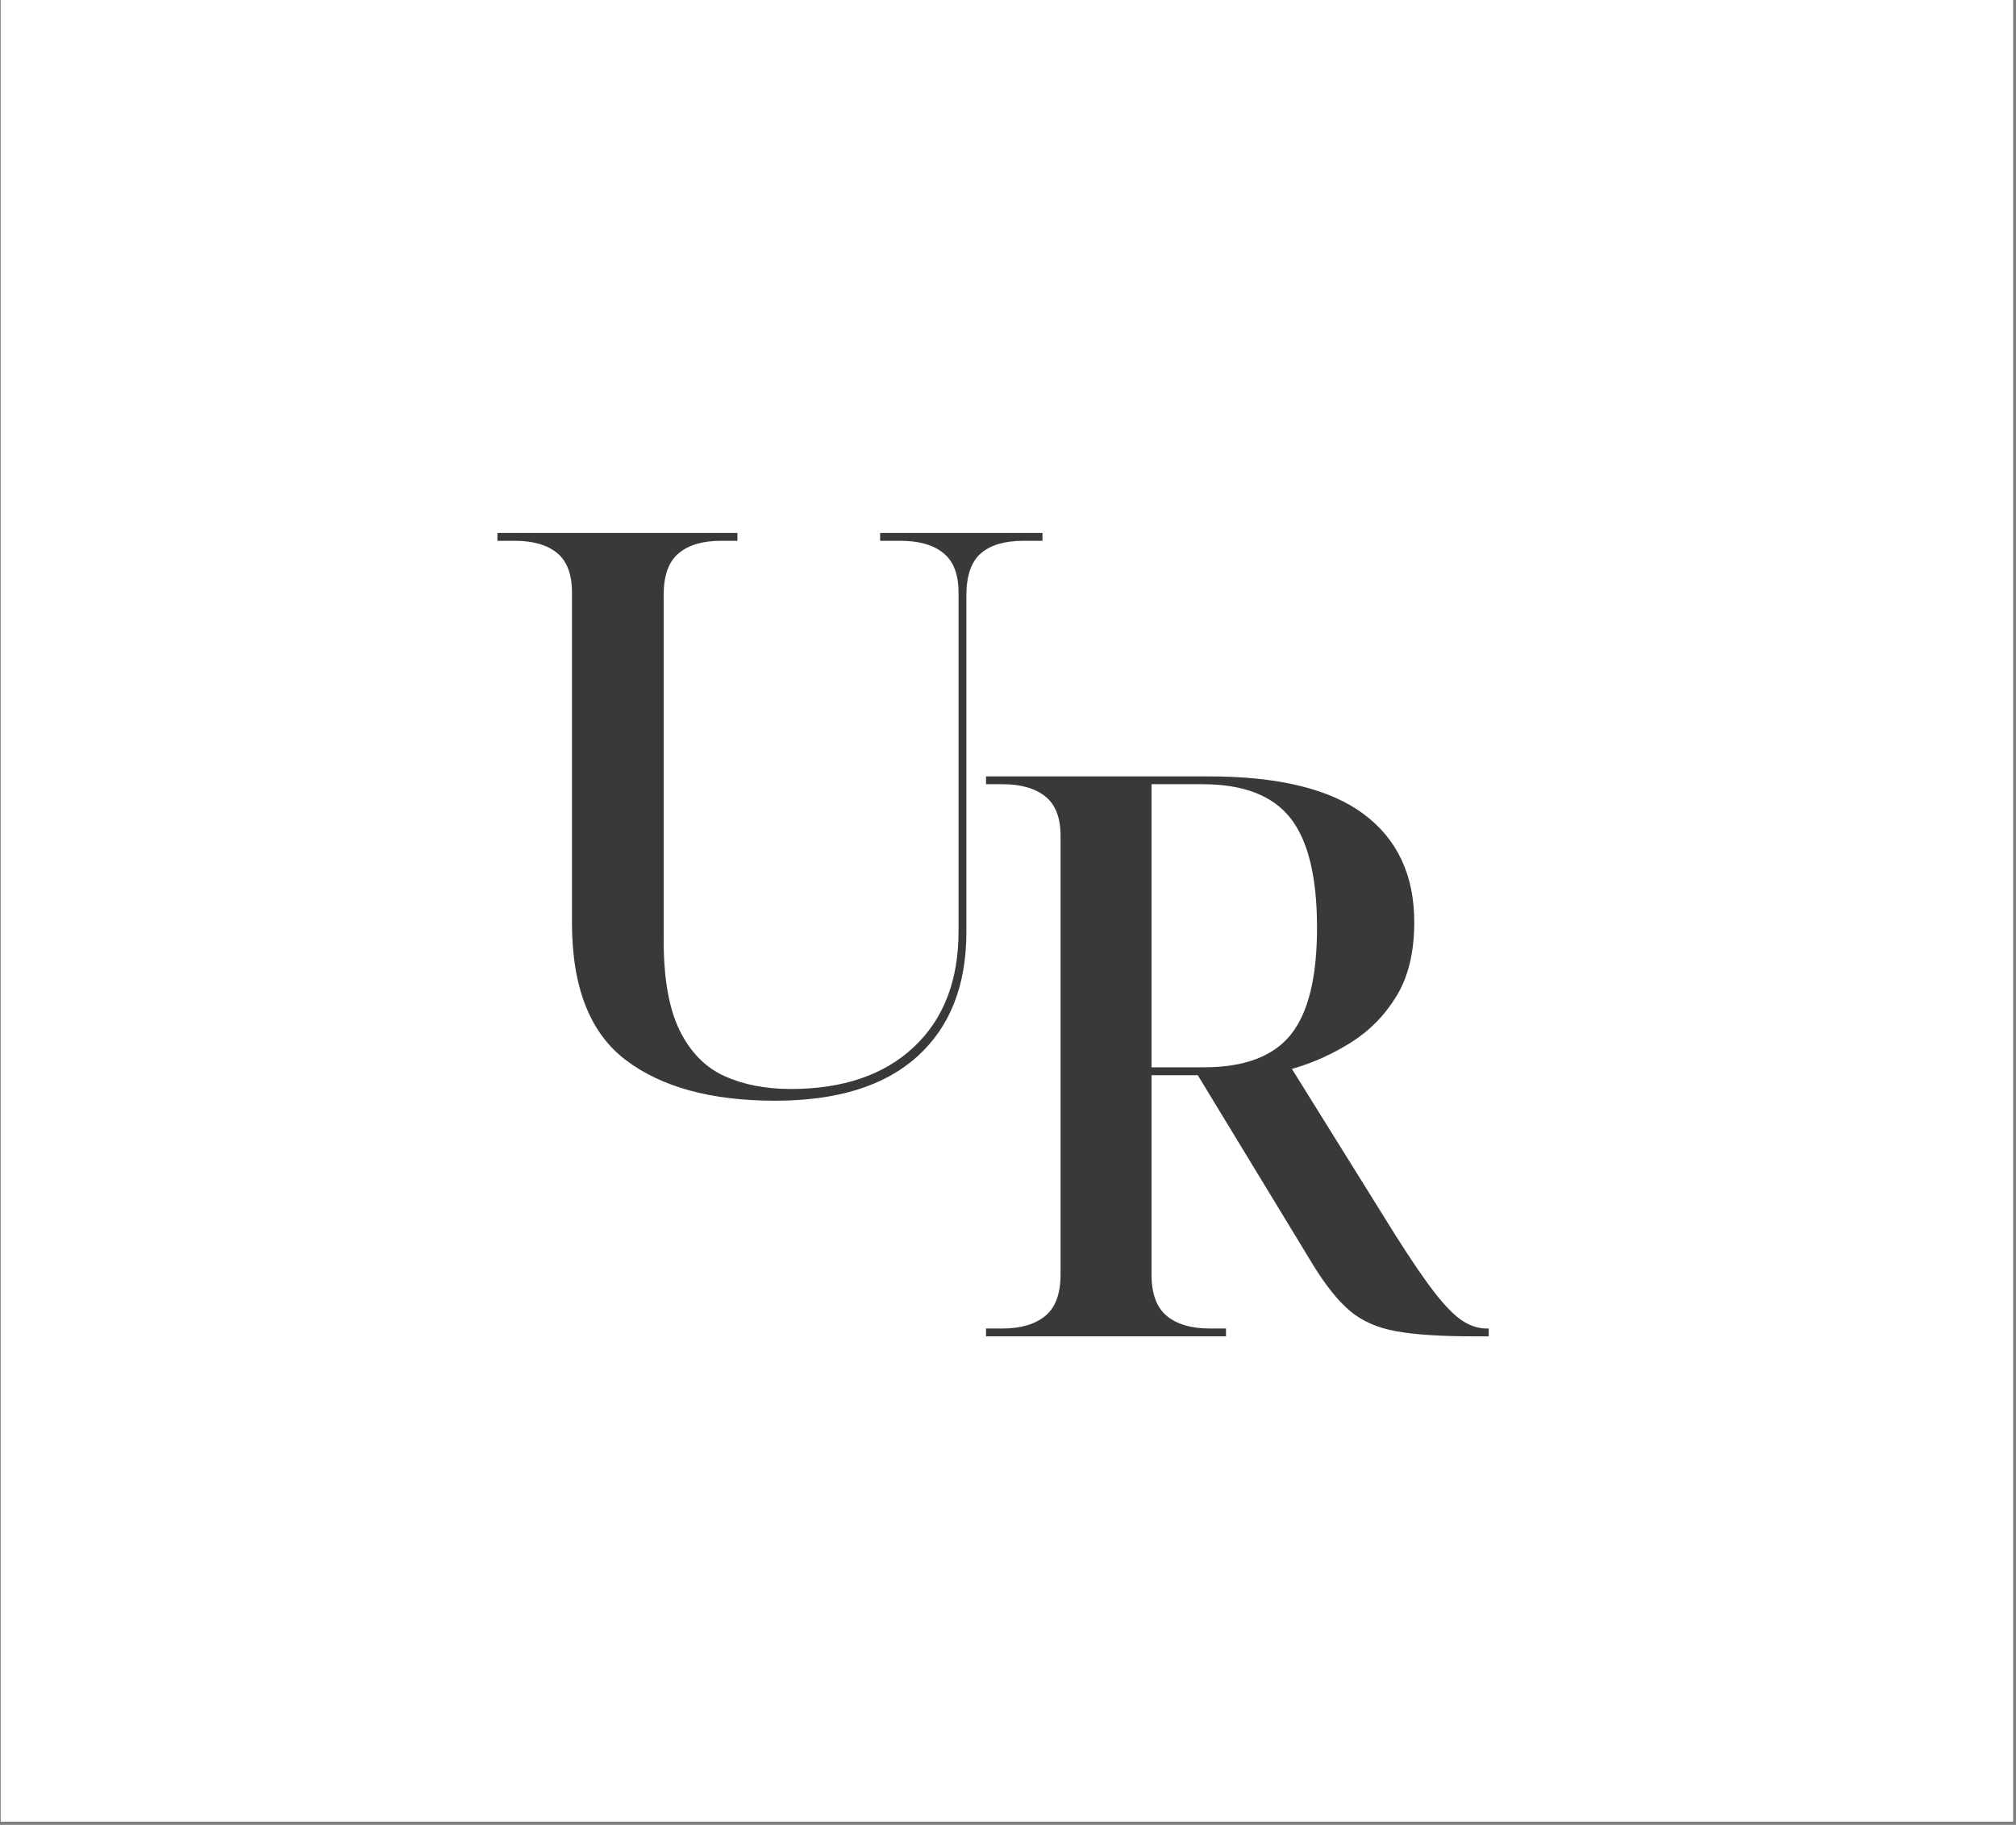 <svg xmlns="http://www.w3.org/2000/svg" xmlns:xlink="http://www.w3.org/1999/xlink" width="622" zoomAndPan="magnify" viewBox="0 0 466.5 422.25" height="563" preserveAspectRatio="xMidYMid meet" version="1.0"><rect x="0" y="0" width="466.5" height="422.25" fill="#808080" stroke="none"/><defs><g/><clipPath id="615f4e2c80"><path d="M 0.164 0 L 465.836 0 L 465.836 421.5 L 0.164 421.5 Z M 0.164 0 " clip-rule="nonzero"/></clipPath></defs><g clip-path="url(#615f4e2c80)"><path fill="#ffffff" d="M 0.164 0 L 465.836 0 L 465.836 421.5 L 0.164 421.5 Z M 0.164 0 " fill-opacity="1" fill-rule="nonzero"/></g><g fill="#3b3937" fill-opacity="1"><g transform="translate(221.82, 309.205)"><g><path d="M 6.344 0 L 6.344 -1.812 L 10.156 -1.812 C 14.395 -1.812 17.691 -2.781 20.047 -4.719 C 22.41 -6.656 23.594 -9.863 23.594 -14.344 L 23.594 -115.781 C 23.594 -120.008 22.41 -123.062 20.047 -124.938 C 17.691 -126.812 14.395 -127.75 10.156 -127.75 L 6.344 -127.75 L 6.344 -129.562 L 57.891 -129.562 C 73.984 -129.562 85.93 -126.656 93.734 -120.844 C 101.535 -115.039 105.438 -106.695 105.438 -95.812 C 105.438 -88.914 104.07 -83.227 101.344 -78.75 C 98.625 -74.281 95.086 -70.68 90.734 -67.953 C 86.379 -65.234 81.844 -63.207 77.125 -61.875 L 101.078 -23.406 C 104.828 -17.477 107.91 -12.973 110.328 -9.891 C 112.754 -6.805 114.875 -4.688 116.688 -3.531 C 118.5 -2.383 120.312 -1.812 122.125 -1.812 L 122.672 -1.812 L 122.672 0 L 119.047 0 C 111.547 0 105.617 -0.391 101.266 -1.172 C 96.91 -1.961 93.336 -3.535 90.547 -5.891 C 87.766 -8.254 84.926 -11.797 82.031 -16.516 L 55.344 -60.422 L 44.641 -60.422 L 44.641 -14.344 C 44.641 -9.863 45.816 -6.656 48.172 -4.719 C 50.535 -2.781 53.832 -1.812 58.062 -1.812 L 61.875 -1.812 L 61.875 0 Z M 44.641 -62.25 L 56.797 -62.25 C 66.109 -62.25 72.789 -64.758 76.844 -69.781 C 80.906 -74.801 82.938 -83.055 82.938 -94.547 C 82.938 -106.273 80.879 -114.738 76.766 -119.938 C 72.648 -125.145 65.875 -127.75 56.438 -127.75 L 44.641 -127.75 Z M 44.641 -62.25 "/></g></g></g><g fill="#3b3937" fill-opacity="1"><g transform="translate(112.383, 252.879)"><g><path d="M 66.969 1.812 C 52.207 1.812 40.68 -1.332 32.391 -7.625 C 24.109 -13.914 19.969 -24.5 19.969 -39.375 L 19.969 -115.781 C 19.969 -120.008 18.816 -123.062 16.516 -124.938 C 14.211 -126.812 10.945 -127.75 6.719 -127.75 L 2.719 -127.75 L 2.719 -129.562 L 58.25 -129.562 L 58.25 -127.75 L 54.438 -127.75 C 50.207 -127.75 46.941 -126.781 44.641 -124.844 C 42.336 -122.914 41.188 -119.711 41.188 -115.234 L 41.188 -35.391 C 41.188 -26.43 42.426 -19.441 44.906 -14.422 C 47.395 -9.398 50.844 -5.891 55.25 -3.891 C 59.664 -1.898 64.781 -0.906 70.594 -0.906 C 82.688 -0.906 92.18 -4.141 99.078 -10.609 C 105.973 -17.086 109.422 -26.008 109.422 -37.375 L 109.422 -115.781 C 109.422 -120.008 108.238 -123.062 105.875 -124.938 C 103.52 -126.812 100.227 -127.75 96 -127.75 L 91.281 -127.75 L 91.281 -129.562 L 128.844 -129.562 L 128.844 -127.75 L 124.484 -127.75 C 120.129 -127.75 116.832 -126.781 114.594 -124.844 C 112.352 -122.914 111.234 -119.648 111.234 -115.047 L 111.234 -37.203 C 111.234 -24.859 107.453 -15.27 99.891 -8.438 C 92.336 -1.602 81.363 1.812 66.969 1.812 Z M 66.969 1.812 "/></g></g></g></svg>